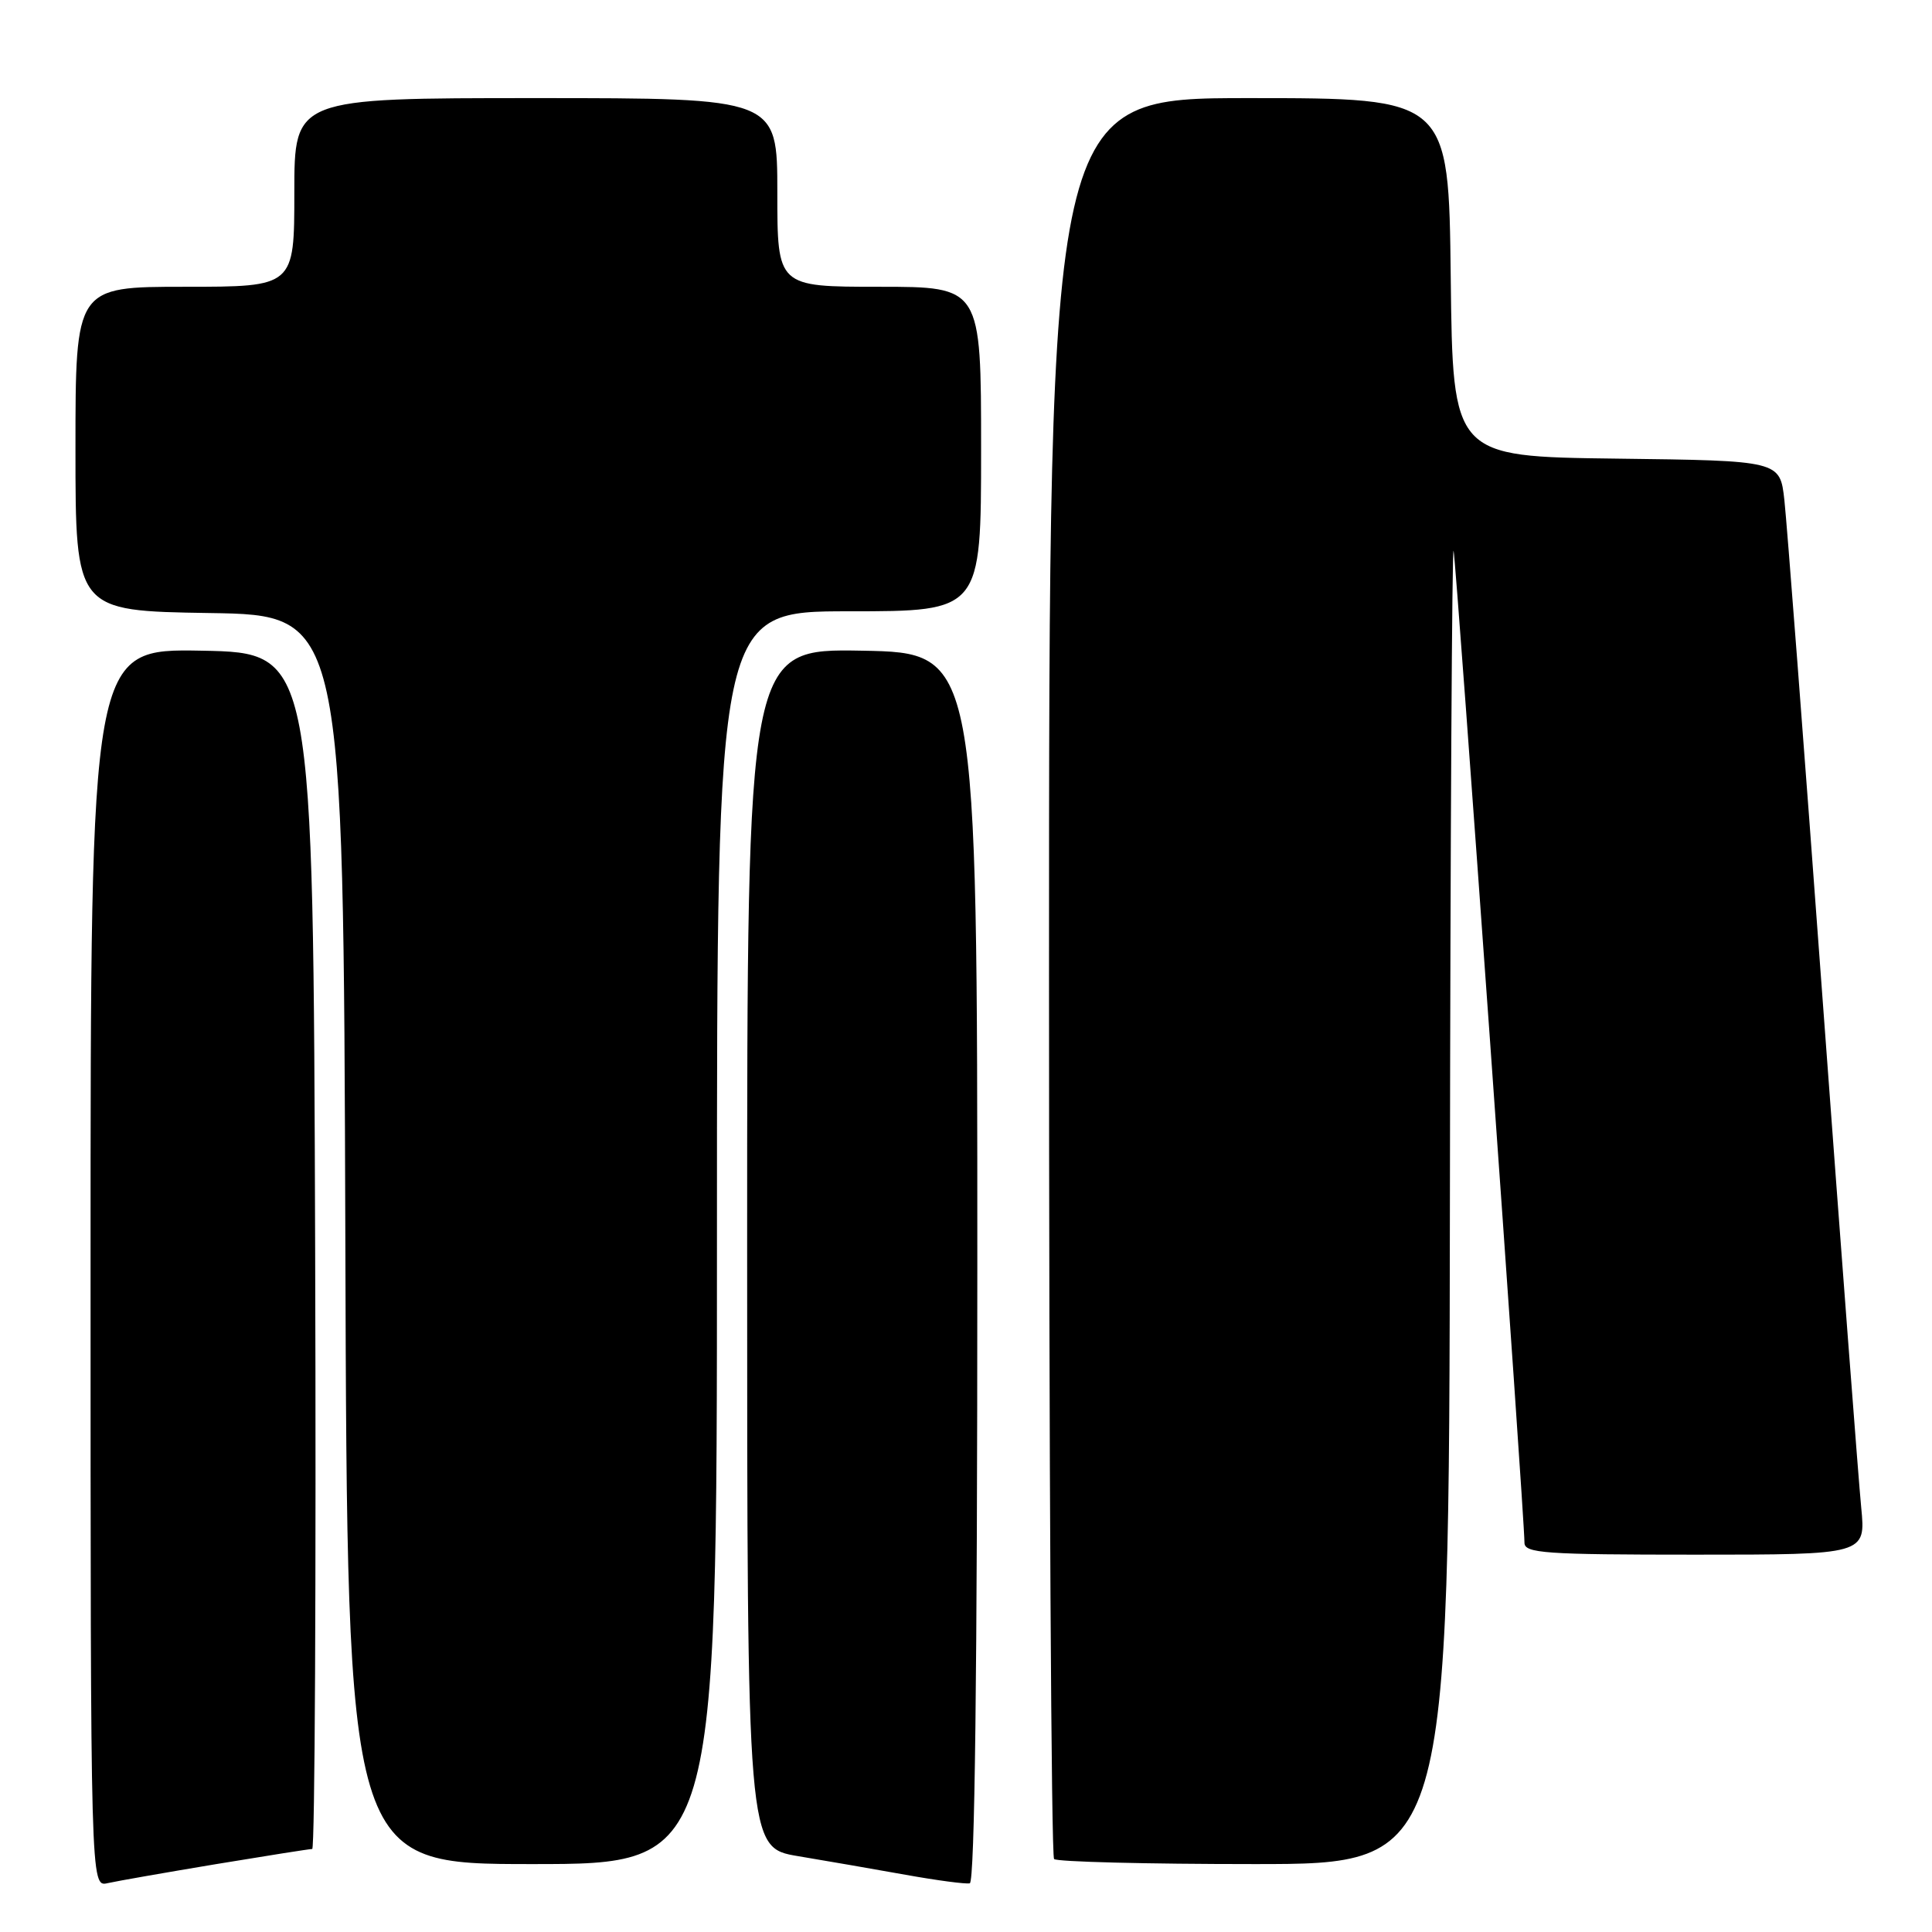 <?xml version="1.0" encoding="UTF-8" standalone="no"?>
<!DOCTYPE svg PUBLIC "-//W3C//DTD SVG 1.1//EN" "http://www.w3.org/Graphics/SVG/1.1/DTD/svg11.dtd" >
<svg xmlns="http://www.w3.org/2000/svg" xmlns:xlink="http://www.w3.org/1999/xlink" version="1.1" viewBox="0 0 256 256">
 <g >
 <path fill="currentColor"
d=" M 28.61 247.01 C 35.27 245.91 41.01 245.00 41.37 245.00 C 41.72 245.00 41.90 209.34 41.76 165.75 C 41.50 86.50 41.50 86.50 26.75 86.22 C 12.00 85.95 12.00 85.95 12.00 167.99 C 12.00 250.04 12.00 250.04 14.25 249.53 C 15.49 249.25 21.95 248.12 28.61 247.01 Z  M 129.50 167.92 C 129.50 86.50 129.50 86.50 114.25 86.22 C 99.00 85.95 99.00 85.95 99.00 165.38 C 99.00 244.82 99.00 244.82 105.75 245.95 C 109.46 246.57 115.88 247.68 120.00 248.42 C 124.12 249.16 127.95 249.67 128.50 249.55 C 129.16 249.41 129.50 221.38 129.50 167.92 Z  M 95.00 164.00 C 95.00 81.00 95.00 81.00 112.50 81.00 C 130.00 81.00 130.00 81.00 130.00 59.50 C 130.00 38.00 130.00 38.00 116.50 38.00 C 103.00 38.00 103.00 38.00 103.00 25.50 C 103.00 13.00 103.00 13.00 71.00 13.00 C 39.00 13.00 39.00 13.00 39.00 25.50 C 39.00 38.00 39.00 38.00 24.50 38.00 C 10.00 38.00 10.00 38.00 10.00 59.48 C 10.00 80.95 10.00 80.95 27.75 81.23 C 45.50 81.50 45.50 81.50 45.76 164.25 C 46.01 247.00 46.01 247.00 70.51 247.00 C 95.00 247.00 95.00 247.00 95.00 164.00 Z  M 192.12 159.25 C 192.18 110.99 192.40 72.17 192.61 73.00 C 192.96 74.39 202.00 200.92 202.00 204.42 C 202.00 205.81 204.68 206.00 224.62 206.00 C 247.23 206.00 247.23 206.00 246.62 199.75 C 246.28 196.31 243.98 166.05 241.51 132.50 C 239.05 98.95 236.76 69.15 236.44 66.27 C 235.86 61.04 235.86 61.04 214.18 60.77 C 192.50 60.50 192.50 60.50 192.23 36.75 C 191.96 13.00 191.96 13.00 165.48 13.00 C 139.00 13.00 139.00 13.00 139.00 129.33 C 139.00 193.32 139.30 245.97 139.67 246.33 C 140.03 246.70 151.96 247.00 166.17 247.00 C 192.00 247.00 192.00 247.00 192.12 159.25 Z "/>
</g>
</svg>